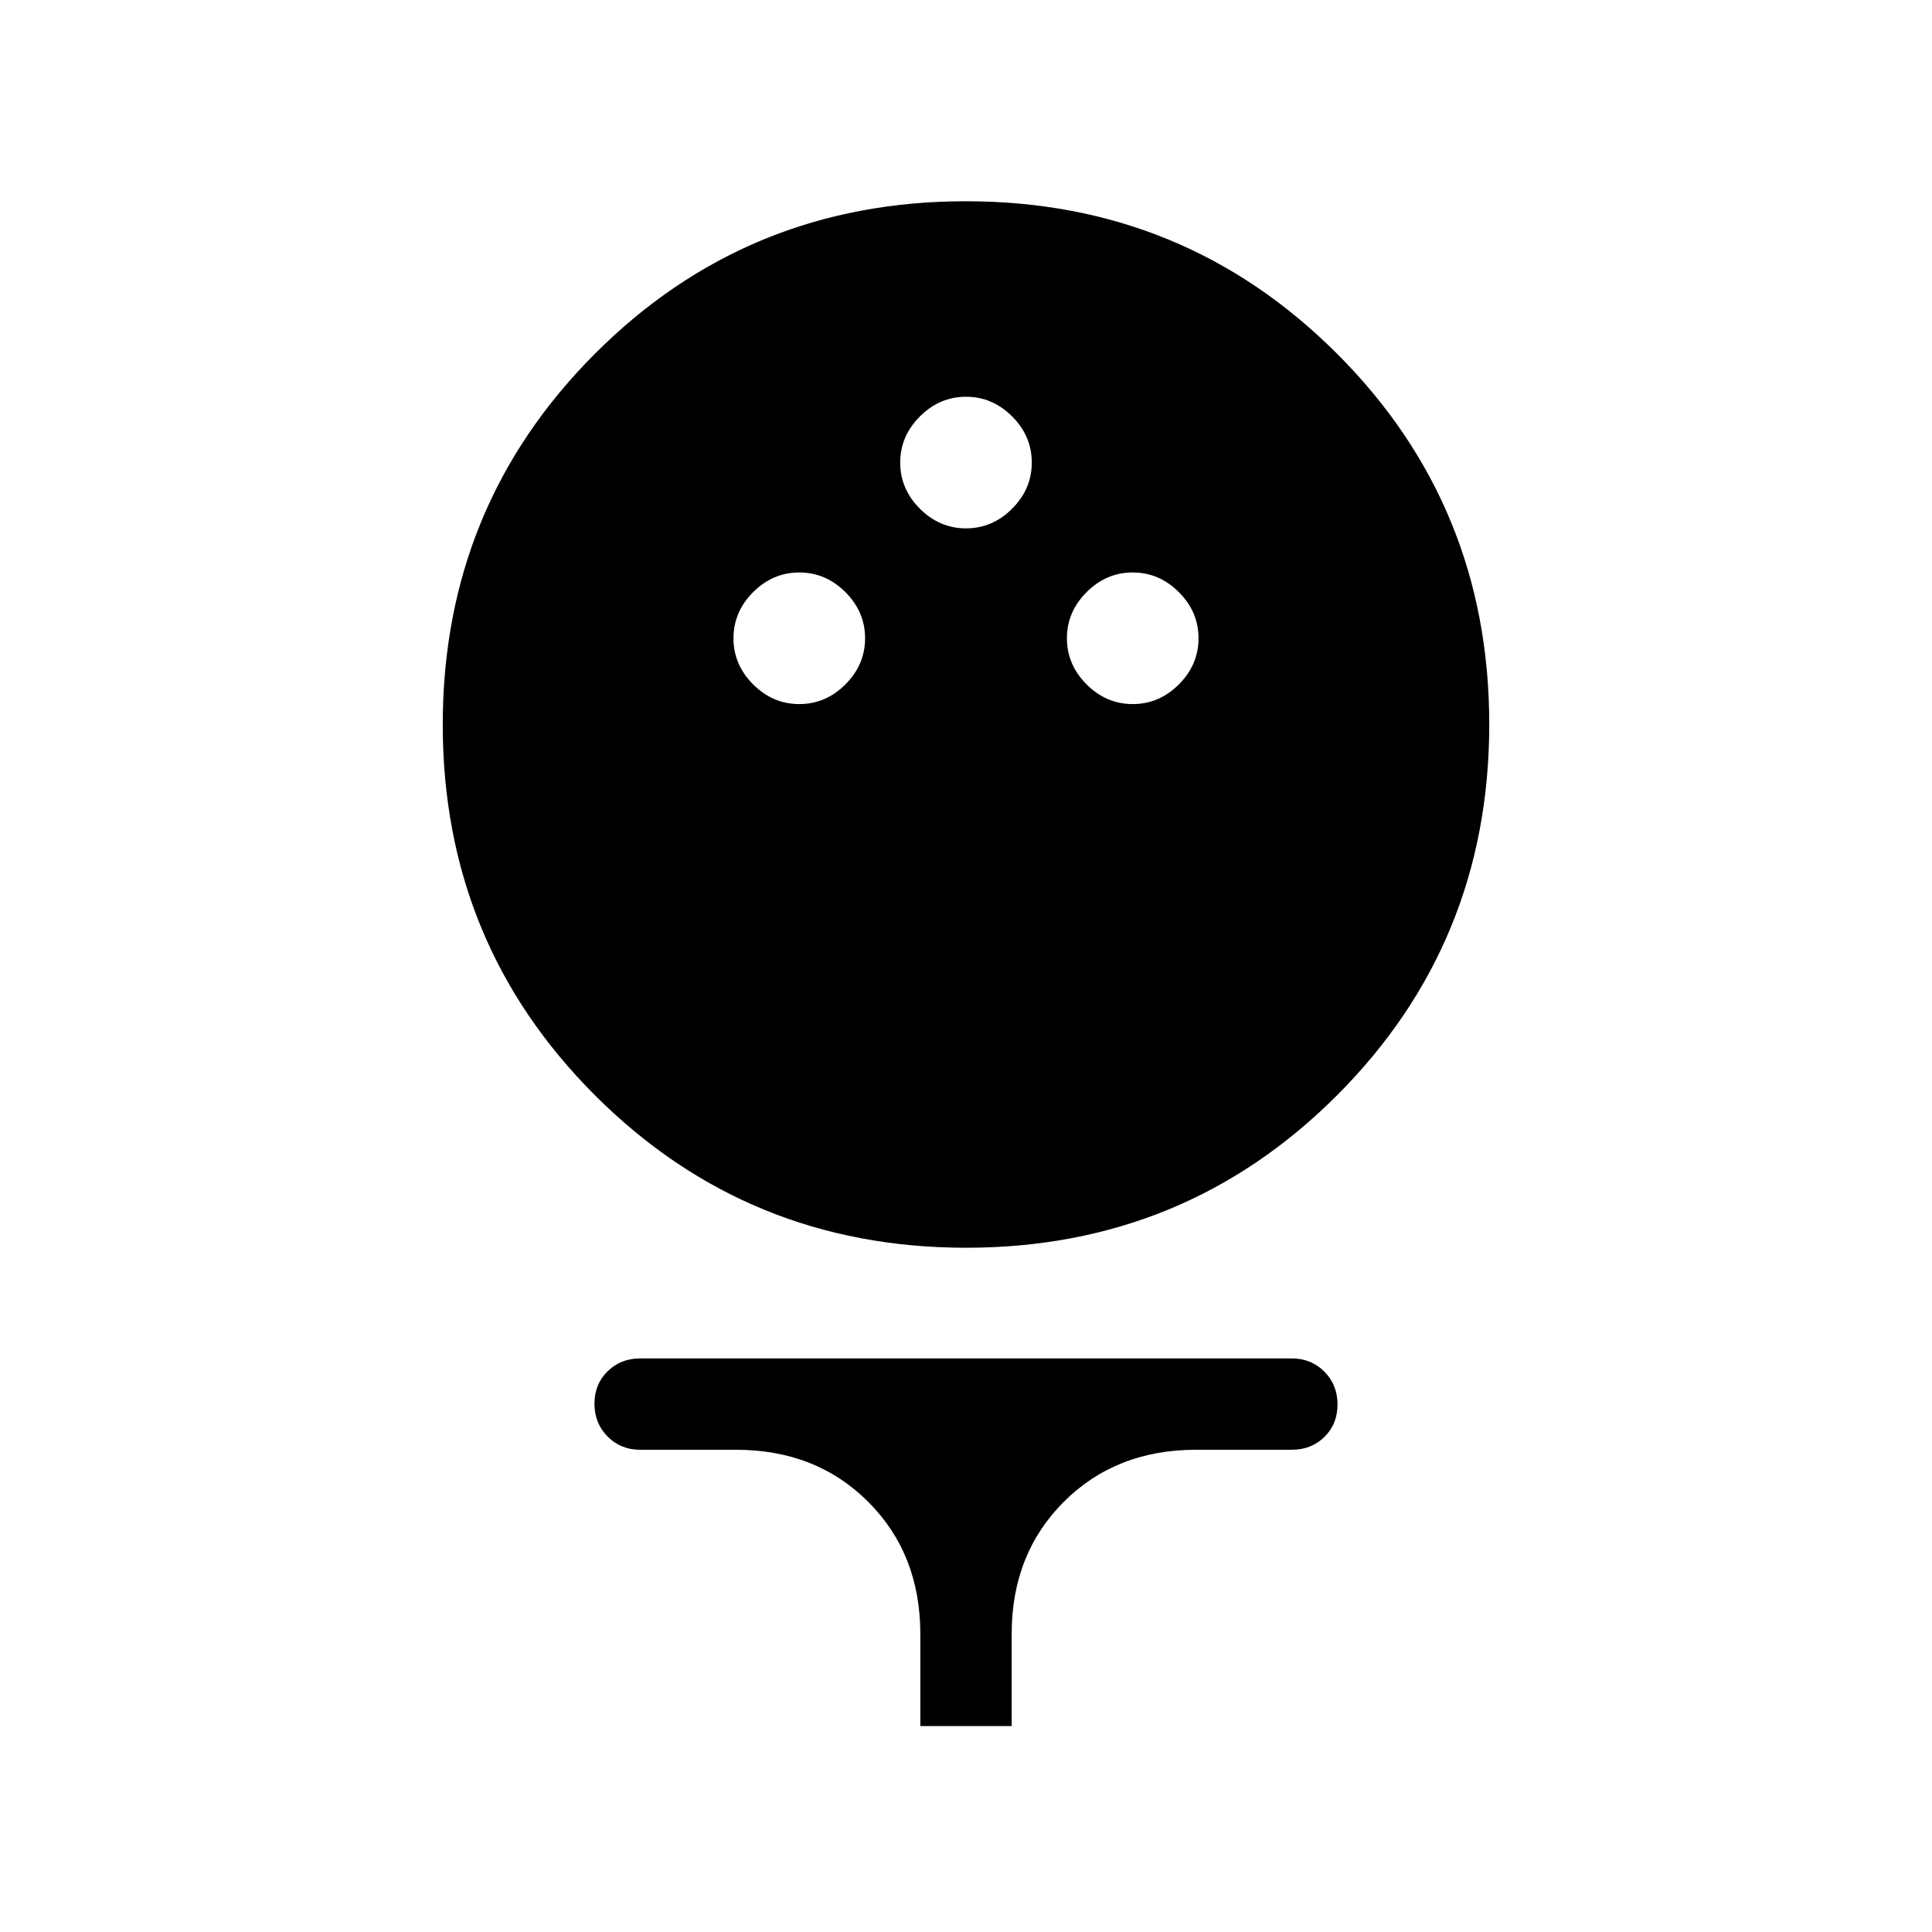 <svg xmlns="http://www.w3.org/2000/svg" width="48" height="48" viewBox="0 -960 960 960"><path d="M480.07-340q-108.61 0-184.34-75.66Q220-491.31 220-599.93q0-108.61 75.66-184.34Q371.31-860 479.93-860q108.61 0 184.34 75.66Q740-708.69 740-600.07q0 108.61-75.66 184.34Q588.69-340 480.07-340Zm-82.91-270.15q13.15 0 22.92-9.78 9.77-9.78 9.77-22.92 0-13.15-9.78-22.92-9.78-9.77-22.92-9.77-13.15 0-22.92 9.78-9.77 9.77-9.77 22.92 0 13.15 9.78 22.92 9.77 9.77 22.92 9.77Zm165.69 0q13.15 0 22.92-9.78 9.77-9.78 9.77-22.92 0-13.15-9.78-22.92-9.77-9.77-22.92-9.77-13.15 0-22.92 9.78-9.77 9.77-9.77 22.92 0 13.15 9.78 22.92 9.78 9.77 22.92 9.77Zm-82.84-87.31q13.14 0 22.91-9.78 9.77-9.77 9.77-22.92 0-13.15-9.77-22.92-9.78-9.77-22.93-9.77-13.14 0-22.91 9.78t-9.77 22.92q0 13.15 9.77 22.92 9.78 9.77 22.93 9.77Zm-22.7 595.15V-148q0-39.85-25.89-65.73-25.88-25.89-65.73-25.89h-47.61q-9.65 0-16.17-6.58-6.52-6.58-6.52-16.31 0-9.72 6.52-16.11 6.52-6.38 16.17-6.38h323.84q9.65 0 16.17 6.58 6.52 6.58 6.52 16.31 0 9.72-6.52 16.11-6.52 6.38-16.17 6.38h-47.61q-39.85 0-65.73 25.89-25.89 25.88-25.89 65.73v45.69h-45.38Z"/></svg>